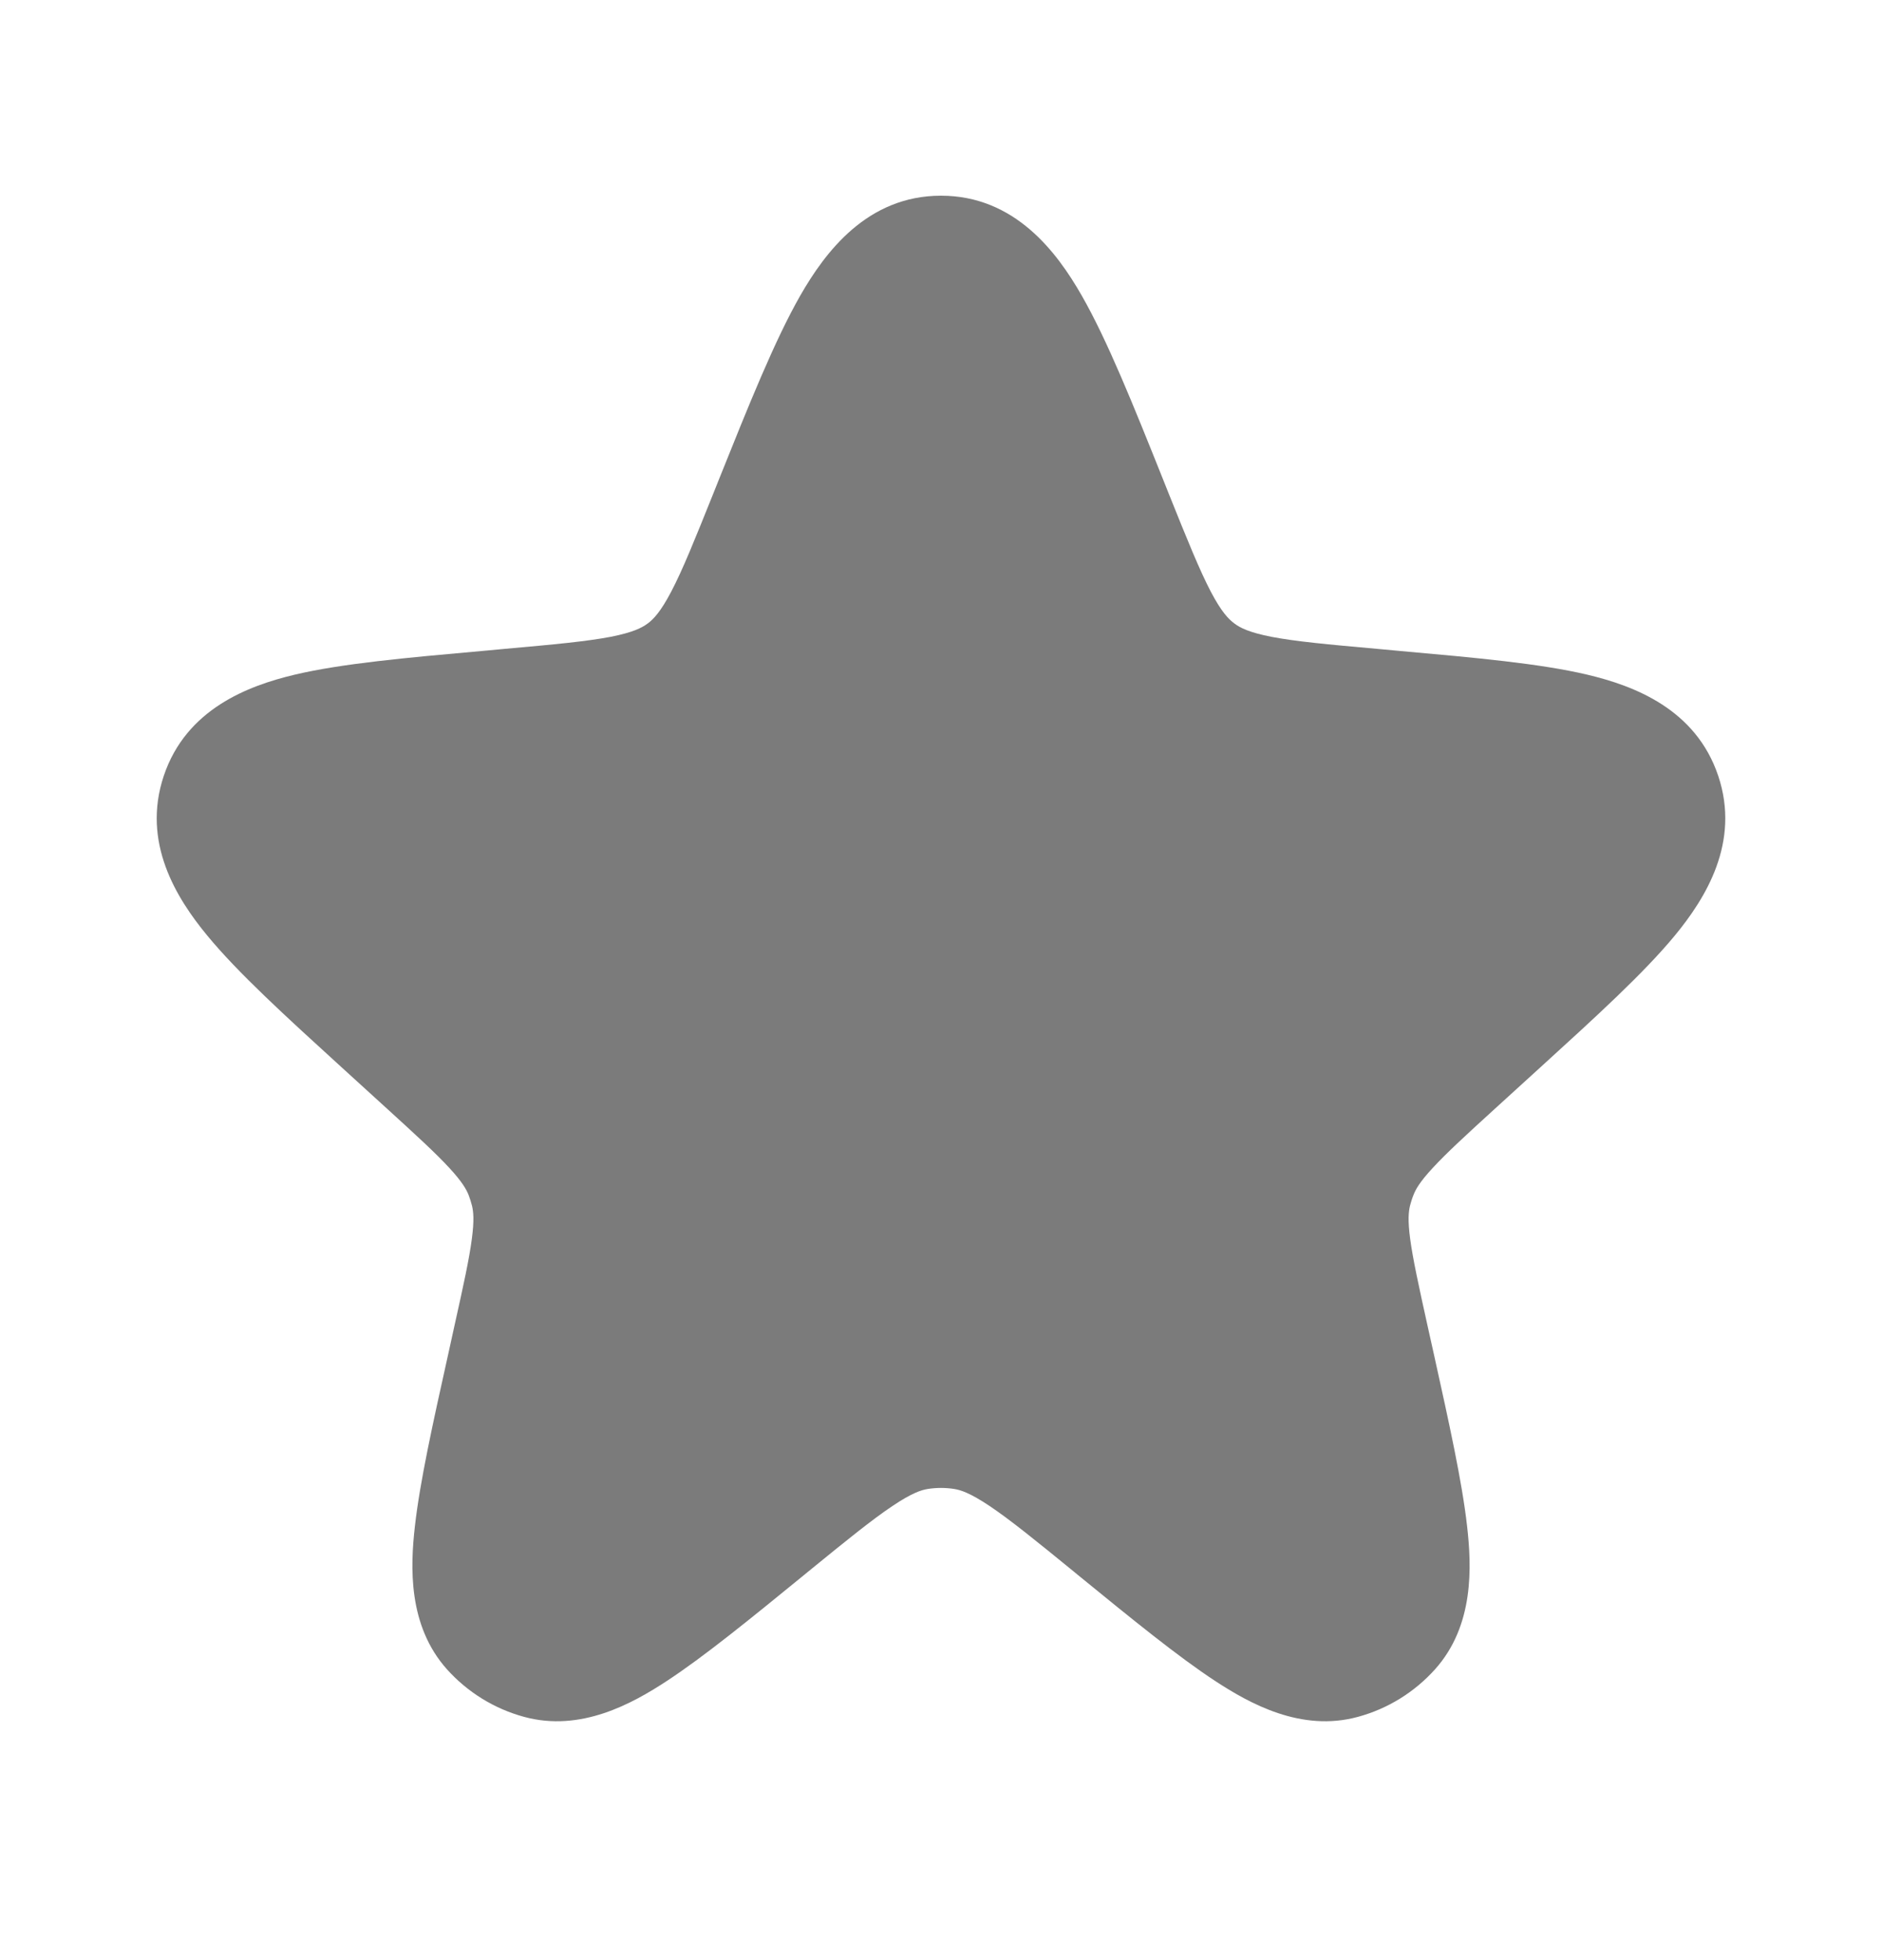 <svg width="24" height="25" viewBox="0 0 24 25" fill="none" xmlns="http://www.w3.org/2000/svg">
<path fill-rule="evenodd" clip-rule="evenodd" d="M10.207 3.767C10.521 3.22 11.056 2.496 12 2.496C12.944 2.496 13.48 3.22 13.793 3.767C14.122 4.341 14.451 5.163 14.836 6.125L14.903 6.293C15.143 6.891 15.296 7.269 15.441 7.547C15.576 7.804 15.667 7.897 15.741 7.952C15.814 8.007 15.928 8.066 16.213 8.122C16.52 8.181 16.925 8.219 17.566 8.276L17.868 8.304C18.817 8.389 19.637 8.462 20.242 8.605C20.837 8.746 21.625 9.043 21.911 9.894C22.197 10.745 21.748 11.458 21.36 11.93C20.964 12.41 20.355 12.965 19.65 13.607L19.089 14.118C18.695 14.477 18.447 14.705 18.27 14.897C18.105 15.075 18.052 15.171 18.025 15.242C18.007 15.286 17.993 15.332 17.981 15.378C17.963 15.452 17.951 15.561 17.983 15.802C18.018 16.061 18.09 16.39 18.205 16.911L18.288 17.284C18.482 18.161 18.645 18.899 18.709 19.466C18.767 19.977 18.802 20.731 18.3 21.291C18.038 21.583 17.697 21.794 17.318 21.897C16.592 22.096 15.934 21.725 15.503 21.444C15.026 21.132 14.441 20.655 13.745 20.087L13.699 20.049C13.202 19.643 12.882 19.384 12.62 19.208C12.372 19.042 12.251 19.004 12.171 18.991C12.058 18.973 11.942 18.973 11.829 18.991C11.749 19.004 11.628 19.042 11.381 19.208C11.118 19.384 10.799 19.643 10.301 20.049L10.255 20.087C9.559 20.655 8.974 21.132 8.497 21.444C8.067 21.725 7.408 22.096 6.682 21.897C6.303 21.794 5.962 21.583 5.7 21.291C5.199 20.731 5.233 19.977 5.291 19.466C5.355 18.899 5.518 18.161 5.713 17.284L5.795 16.911C5.911 16.39 5.983 16.061 6.017 15.802C6.049 15.561 6.037 15.452 6.019 15.378C6.007 15.331 5.993 15.286 5.976 15.242C5.948 15.171 5.895 15.075 5.731 14.897C5.554 14.705 5.305 14.477 4.911 14.118L4.35 13.607C3.646 12.965 3.036 12.41 2.641 11.93C2.252 11.458 1.803 10.745 2.089 9.894C2.375 9.043 3.164 8.746 3.758 8.605C4.363 8.462 5.184 8.389 6.132 8.304C6.158 8.301 6.184 8.299 6.21 8.297L6.434 8.276C7.075 8.219 7.48 8.181 7.788 8.122C8.072 8.066 8.186 8.007 8.26 7.952C8.334 7.897 8.424 7.804 8.559 7.547C8.705 7.269 8.857 6.891 9.097 6.293L9.135 6.198C9.145 6.173 9.155 6.149 9.164 6.125C9.55 5.163 9.879 4.341 10.207 3.767Z" fill="#7B7B7B"/>
</svg>
